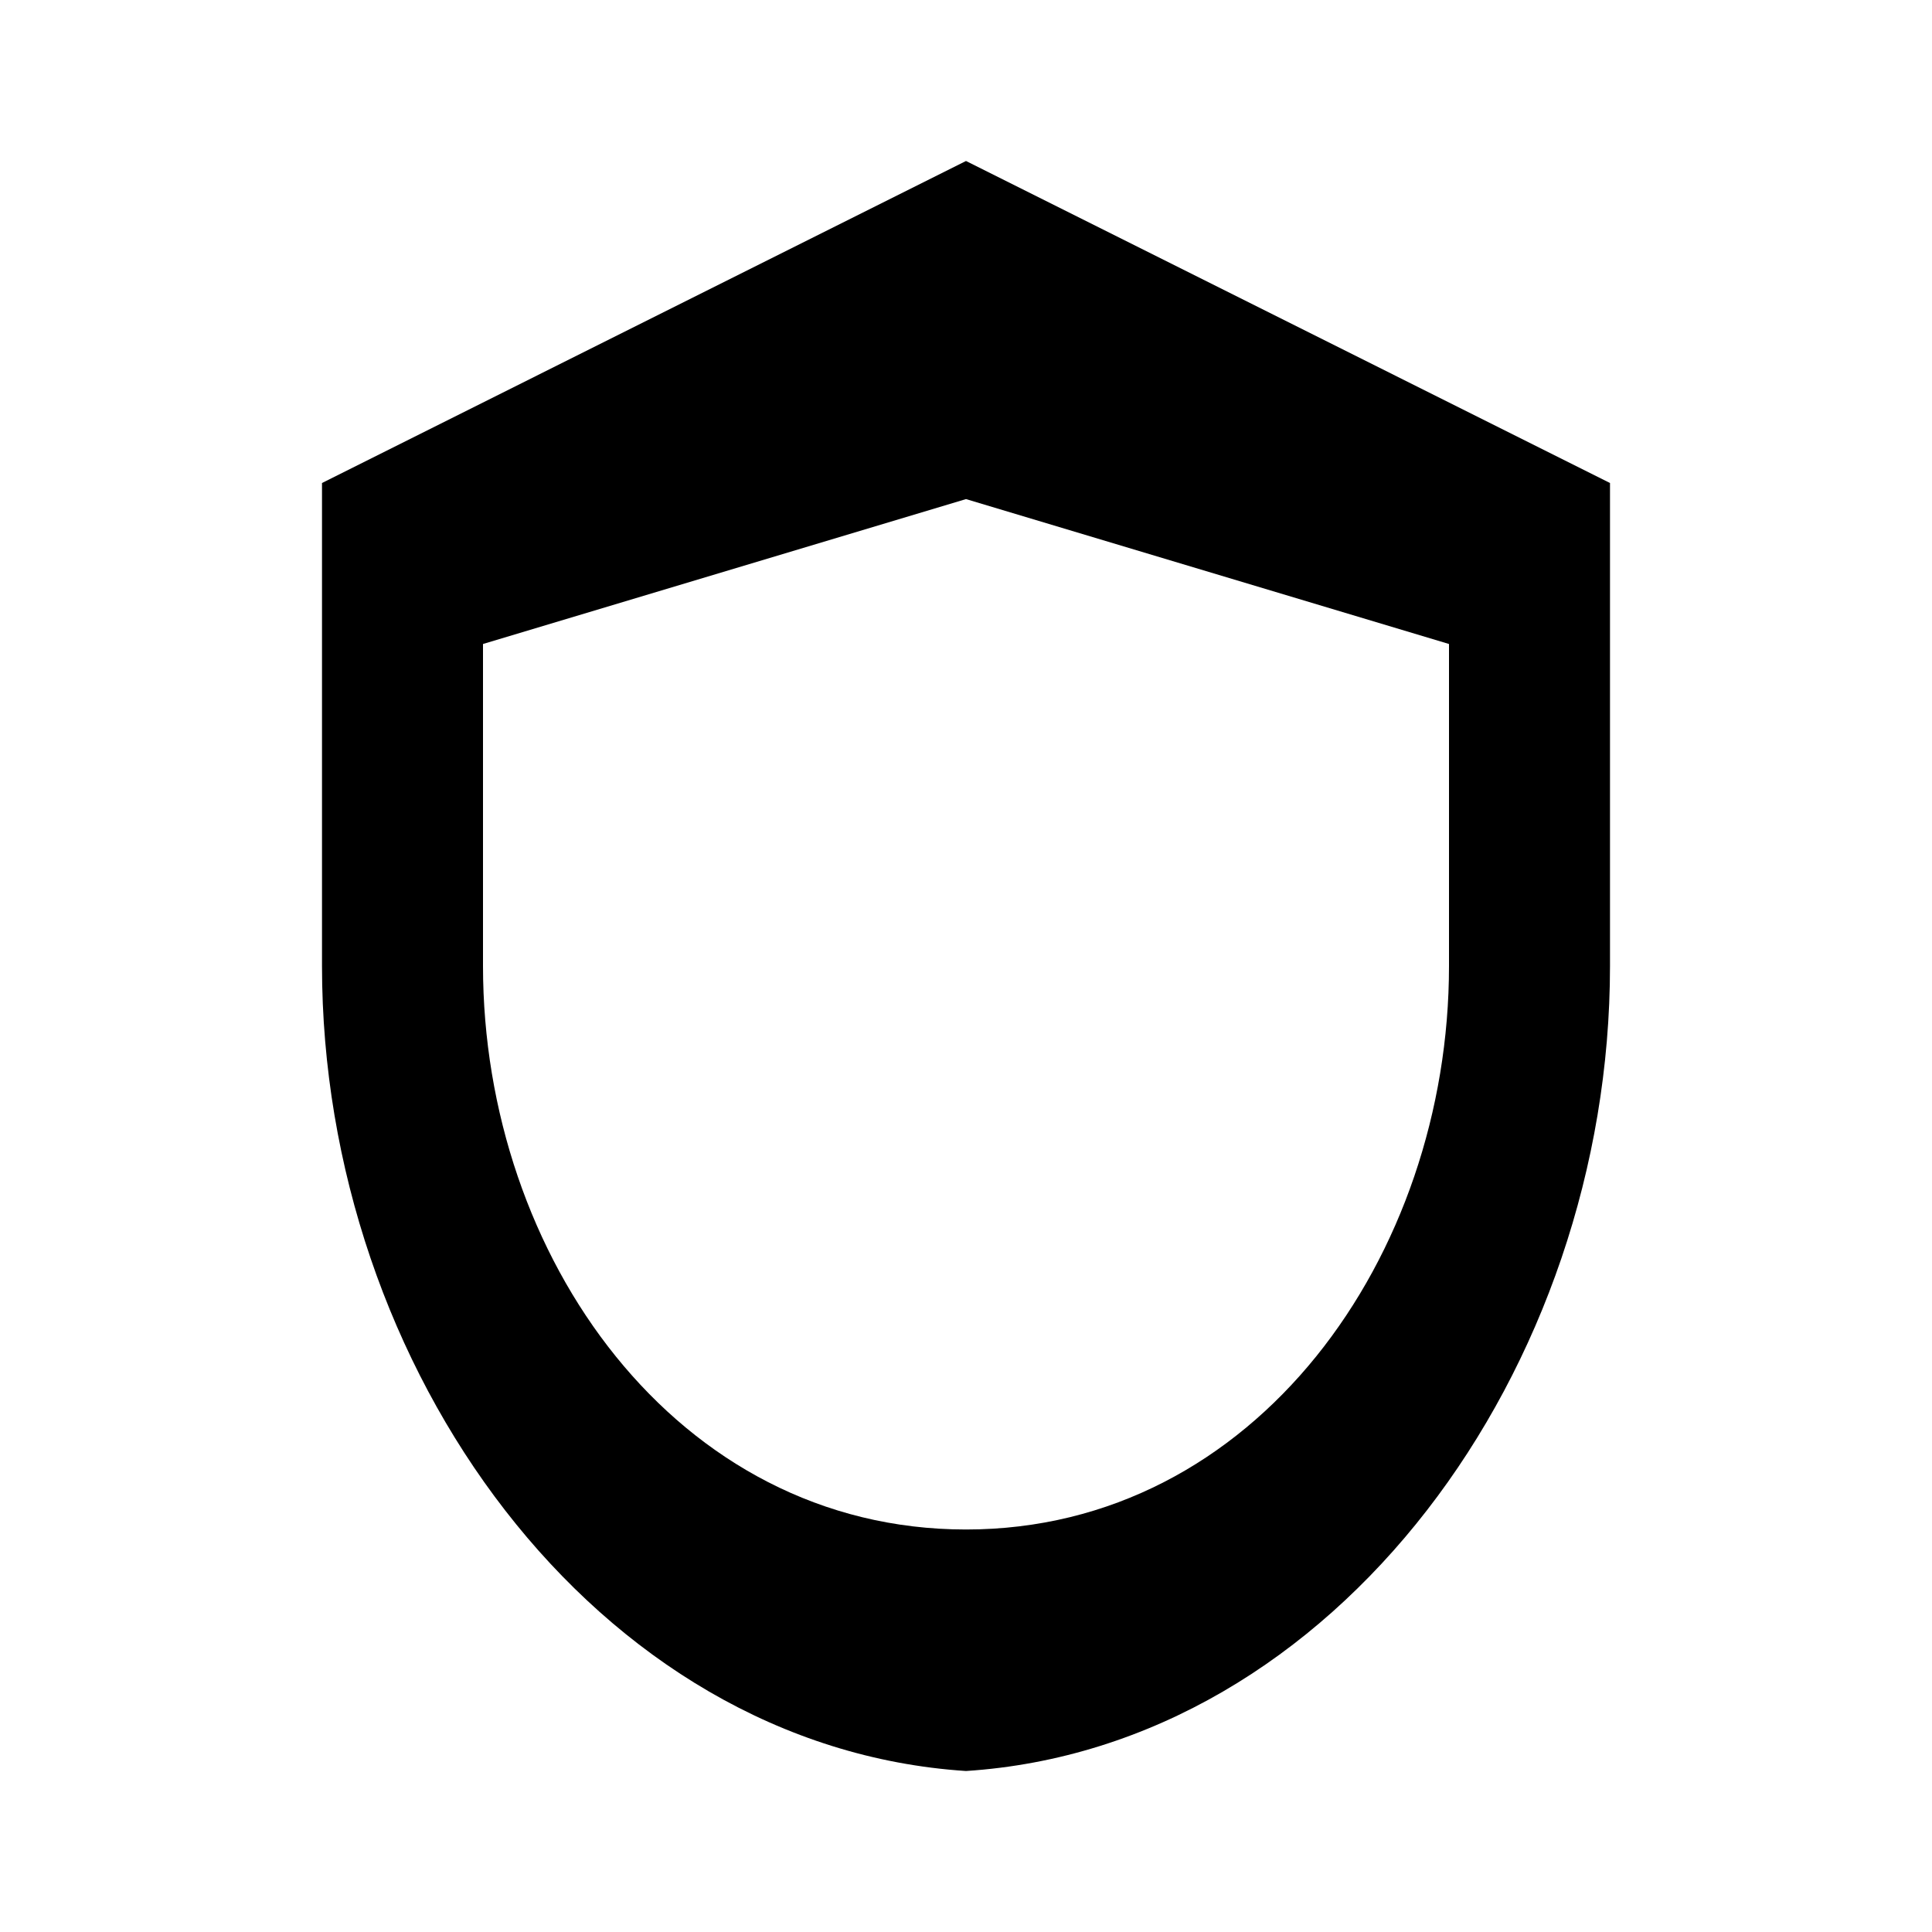 <svg viewBox='0 0 24 24' xmlns='http://www.w3.org/2000/svg'><path fill='currentColor' d='M12 2l8 4v6c0 5-3.4 9.7-8 10-4.6-.3-8-5-8-10V6l8-4zm0 4.2L6 8v4c0 3.6 2.4 7 6 7 3.6 0 6-3.4 6-7V8l-6-1.8z'/></svg>